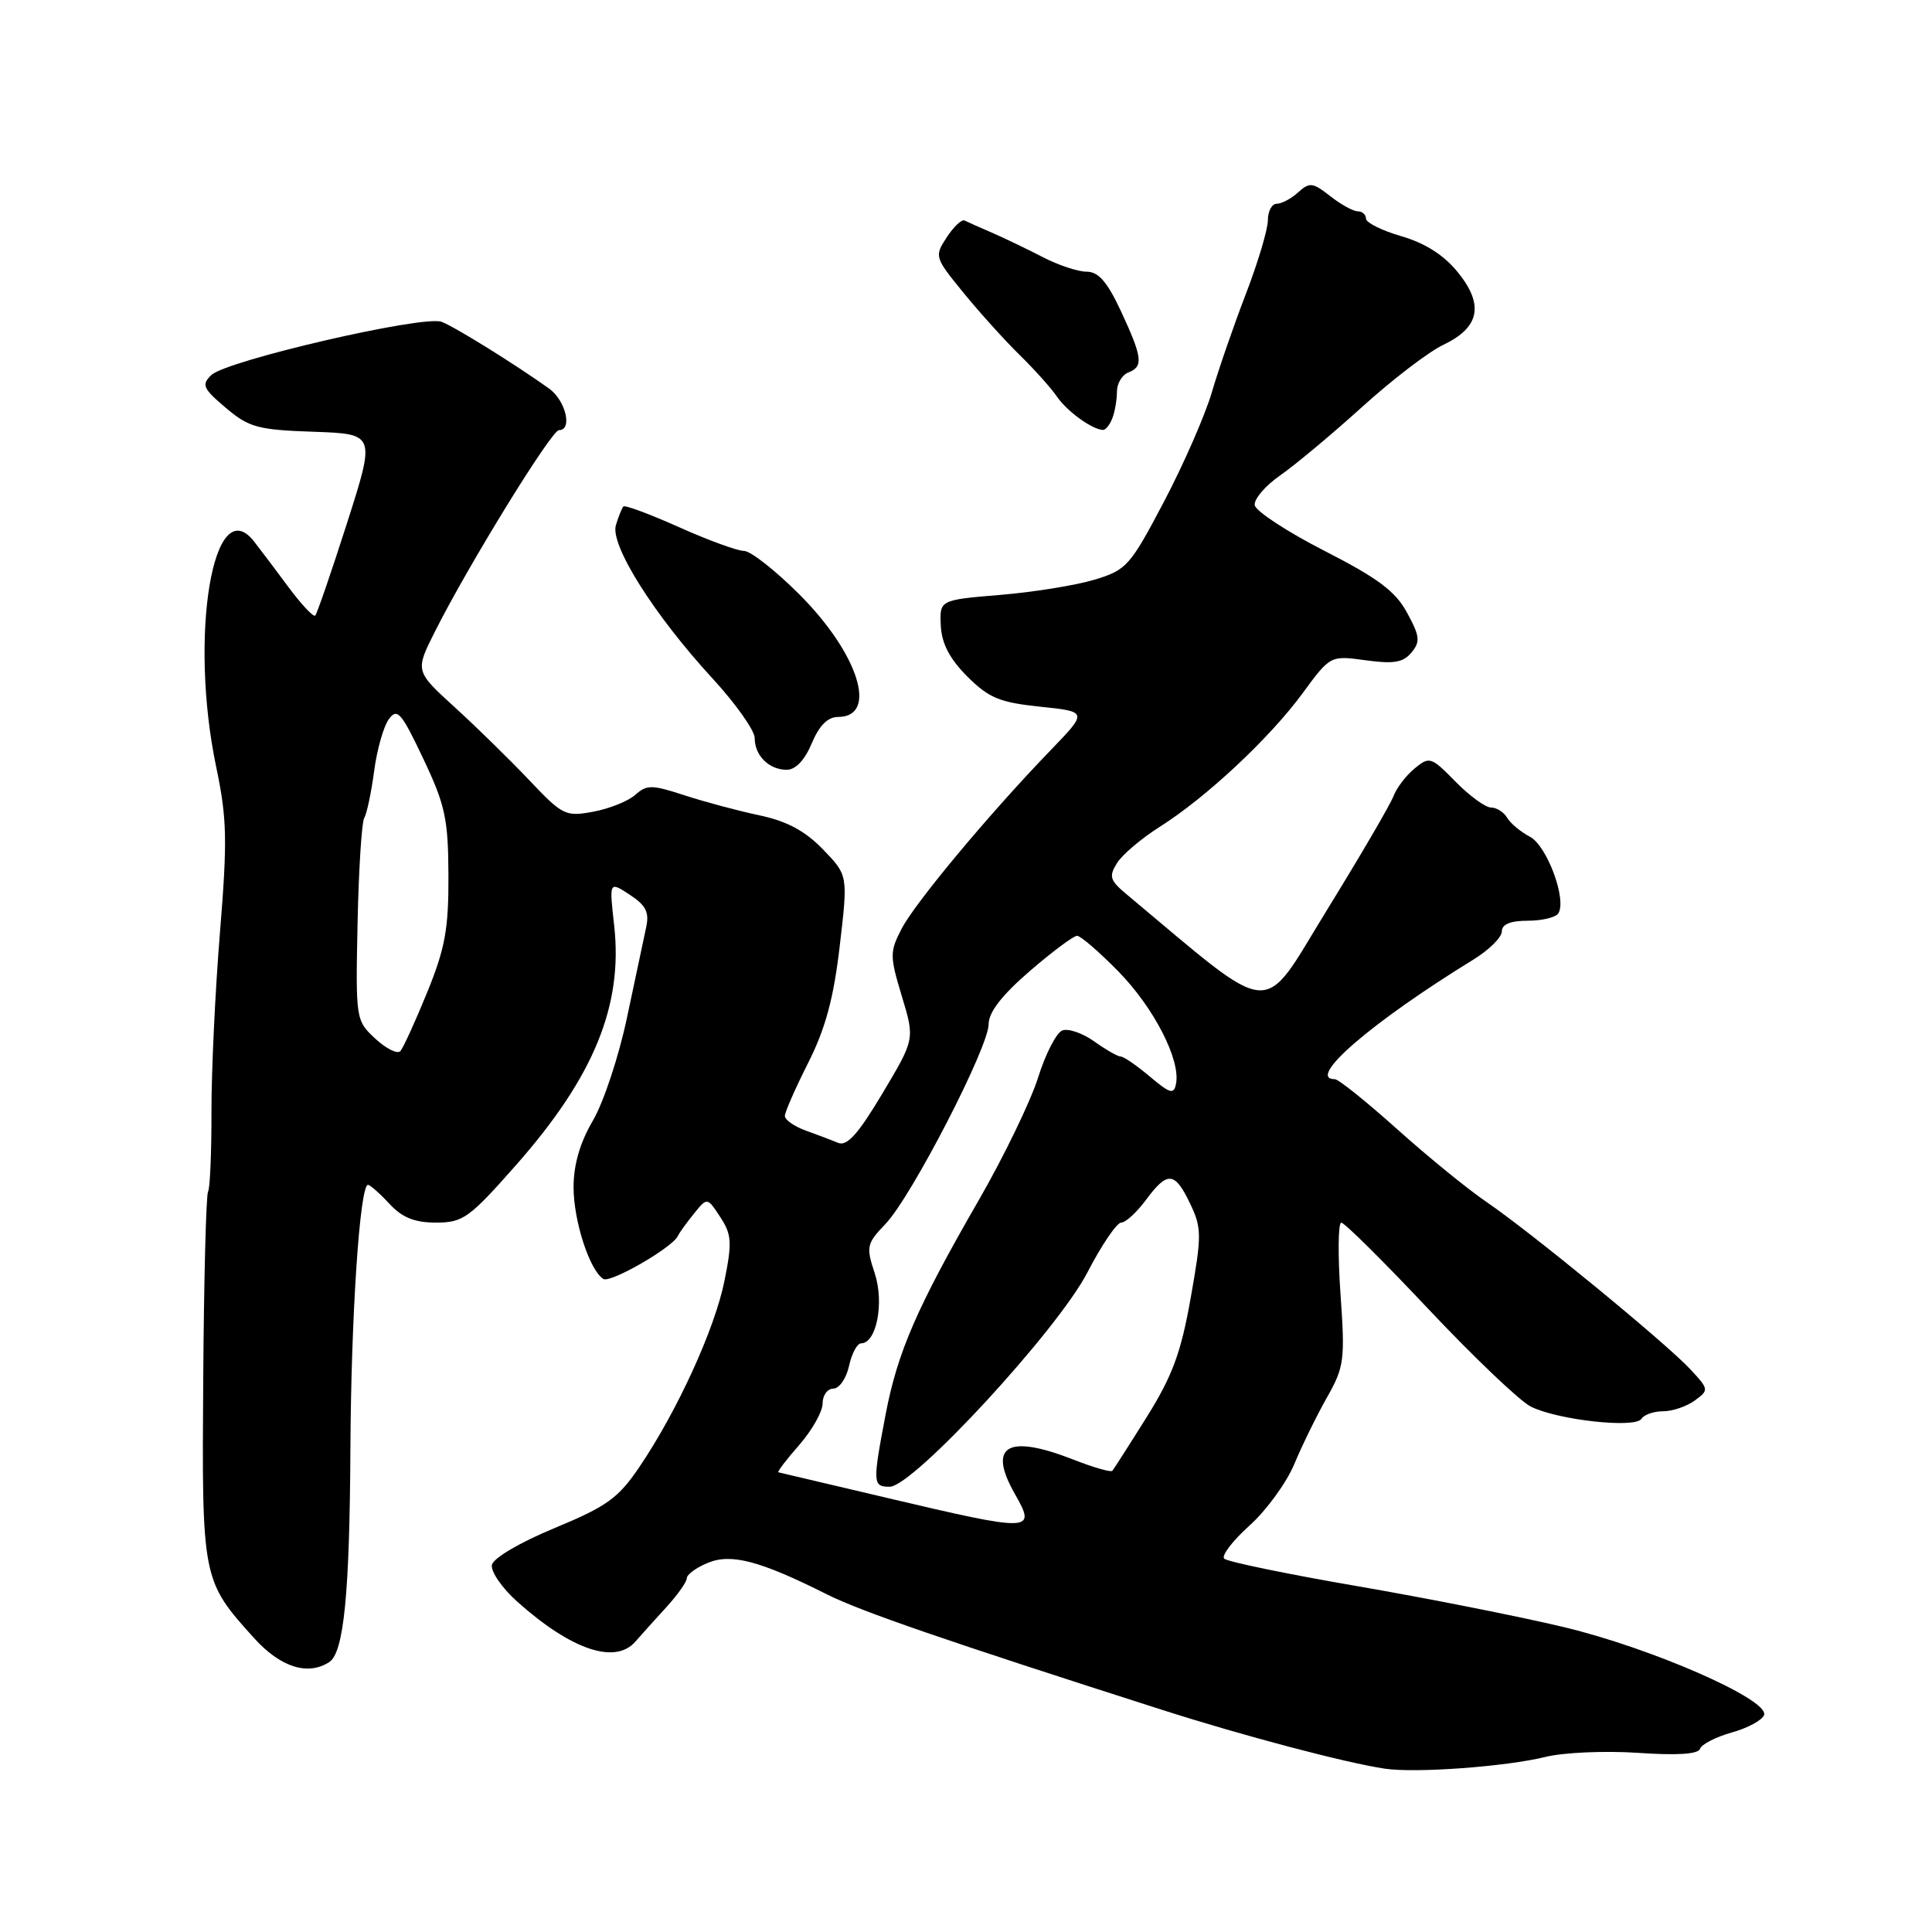 <?xml version="1.0" encoding="UTF-8" standalone="no"?>
<!DOCTYPE svg PUBLIC "-//W3C//DTD SVG 1.1//EN" "http://www.w3.org/Graphics/SVG/1.1/DTD/svg11.dtd" >
<svg xmlns="http://www.w3.org/2000/svg" xmlns:xlink="http://www.w3.org/1999/xlink" version="1.1" viewBox="0 0 256 256">
 <g >
 <path fill="currentColor"
d=" M 204.83 232.79 C 207.20 232.21 212.69 231.97 217.02 232.26 C 222.22 232.62 225.02 232.44 225.26 231.73 C 225.46 231.13 227.35 230.16 229.48 229.56 C 231.60 228.97 233.53 227.92 233.75 227.24 C 234.43 225.21 218.85 218.38 207.22 215.60 C 201.32 214.19 188.95 211.74 179.71 210.15 C 170.48 208.56 162.61 206.93 162.21 206.53 C 161.82 206.13 163.33 204.16 165.56 202.15 C 167.80 200.14 170.47 196.47 171.50 194.00 C 172.53 191.53 174.48 187.55 175.83 185.17 C 178.12 181.12 178.24 180.22 177.62 171.42 C 177.26 166.24 177.31 162.00 177.73 162.01 C 178.15 162.01 183.38 167.19 189.34 173.53 C 195.31 179.86 201.38 185.65 202.84 186.38 C 206.37 188.16 216.70 189.30 217.50 188.00 C 217.84 187.45 219.13 187.00 220.37 187.00 C 221.61 187.00 223.49 186.36 224.56 185.58 C 226.46 184.19 226.45 184.10 224.00 181.46 C 220.79 178.00 202.86 163.28 197.00 159.29 C 194.53 157.61 189.18 153.26 185.13 149.62 C 181.07 145.98 177.36 143.00 176.88 143.00 C 172.97 143.00 181.75 135.43 195.25 127.14 C 197.31 125.87 199.00 124.20 199.00 123.42 C 199.00 122.47 200.14 122.00 202.44 122.00 C 204.33 122.00 206.15 121.56 206.49 121.02 C 207.63 119.18 204.98 112.06 202.72 110.87 C 201.50 110.23 200.14 109.10 199.70 108.35 C 199.26 107.61 198.30 107.00 197.56 107.00 C 196.83 107.00 194.71 105.45 192.86 103.57 C 189.64 100.28 189.41 100.20 187.45 101.82 C 186.32 102.74 185.06 104.40 184.64 105.50 C 184.23 106.60 180.25 113.41 175.80 120.63 C 166.95 135.01 169.27 135.20 149.21 118.44 C 147.07 116.65 146.91 116.12 148.01 114.36 C 148.70 113.25 151.26 111.08 153.70 109.54 C 159.86 105.64 168.24 97.80 172.60 91.86 C 176.28 86.85 176.28 86.85 180.96 87.49 C 184.66 88.00 185.93 87.79 187.02 86.47 C 188.22 85.03 188.14 84.30 186.45 81.20 C 184.91 78.35 182.60 76.62 175.50 72.99 C 170.55 70.46 166.40 67.74 166.26 66.94 C 166.13 66.15 167.64 64.38 169.62 63.00 C 171.60 61.62 176.49 57.54 180.48 53.93 C 184.47 50.31 189.32 46.60 191.25 45.69 C 196.06 43.40 196.67 40.40 193.19 36.10 C 191.35 33.82 188.87 32.23 185.72 31.31 C 183.12 30.56 181.00 29.50 181.00 28.97 C 181.00 28.44 180.51 28.00 179.91 28.00 C 179.31 28.00 177.66 27.09 176.25 25.98 C 173.95 24.17 173.52 24.12 172.02 25.48 C 171.10 26.32 169.82 27.00 169.17 27.00 C 168.53 27.00 168.00 27.98 168.00 29.18 C 168.00 30.38 166.69 34.77 165.09 38.93 C 163.49 43.09 161.45 48.98 160.57 52.00 C 159.68 55.02 156.83 61.54 154.23 66.48 C 149.74 75.01 149.28 75.53 145.00 76.82 C 142.53 77.56 136.90 78.47 132.50 78.83 C 124.50 79.50 124.50 79.50 124.66 82.90 C 124.78 85.28 125.83 87.29 128.17 89.64 C 131.02 92.48 132.45 93.08 137.82 93.64 C 144.14 94.30 144.14 94.30 139.22 99.40 C 131.08 107.83 121.25 119.62 119.46 123.08 C 117.89 126.12 117.89 126.68 119.50 132.01 C 121.22 137.69 121.22 137.69 116.93 144.88 C 113.74 150.23 112.24 151.91 111.07 151.44 C 110.21 151.08 108.26 150.35 106.75 149.80 C 105.24 149.25 104.00 148.39 104.00 147.87 C 104.00 147.36 105.39 144.19 107.09 140.83 C 109.38 136.28 110.46 132.30 111.27 125.34 C 112.37 115.98 112.37 115.98 109.04 112.54 C 106.66 110.08 104.25 108.80 100.60 108.03 C 97.80 107.44 93.34 106.24 90.69 105.38 C 86.39 103.97 85.70 103.96 84.19 105.31 C 83.26 106.15 80.76 107.15 78.63 107.55 C 74.93 108.24 74.54 108.04 70.13 103.38 C 67.58 100.69 63.14 96.34 60.25 93.71 C 55.00 88.92 55.00 88.92 57.62 83.71 C 61.99 74.99 73.07 57.00 74.06 57.00 C 75.90 57.00 74.96 53.07 72.75 51.48 C 68.24 48.26 60.31 43.33 58.51 42.64 C 56.12 41.73 29.99 47.77 28.00 49.70 C 26.67 50.98 26.90 51.49 29.92 54.04 C 32.99 56.64 34.16 56.96 41.55 57.21 C 49.76 57.50 49.76 57.50 45.98 69.32 C 43.90 75.82 42.00 81.33 41.77 81.57 C 41.53 81.80 39.92 80.08 38.19 77.75 C 36.46 75.41 34.41 72.70 33.65 71.73 C 28.25 64.88 25.01 84.27 28.65 101.64 C 30.08 108.46 30.14 111.35 29.15 123.50 C 28.52 131.20 28.01 141.92 28.02 147.31 C 28.03 152.71 27.83 157.47 27.57 157.89 C 27.31 158.31 27.02 169.44 26.93 182.64 C 26.74 209.28 26.77 209.42 33.67 217.06 C 37.16 220.92 40.79 222.08 43.63 220.23 C 45.56 218.98 46.33 211.18 46.43 192.00 C 46.52 174.38 47.68 157.00 48.76 157.00 C 49.04 157.00 50.31 158.12 51.59 159.50 C 53.29 161.34 54.93 162.00 57.78 162.00 C 61.35 162.00 62.18 161.40 68.35 154.41 C 78.69 142.70 82.57 133.22 81.38 122.63 C 80.72 116.77 80.72 116.77 83.45 118.56 C 85.61 119.98 86.06 120.88 85.61 122.92 C 85.30 124.34 84.17 129.68 83.09 134.79 C 82.02 139.91 79.98 146.06 78.57 148.47 C 76.85 151.40 76.00 154.33 76.00 157.31 C 76.00 161.78 78.13 168.34 79.95 169.47 C 80.89 170.05 89.15 165.28 89.83 163.76 C 90.01 163.36 90.96 162.04 91.94 160.83 C 93.71 158.63 93.71 158.63 95.44 161.27 C 96.95 163.57 97.02 164.62 96.00 169.70 C 94.72 176.07 89.76 186.94 84.73 194.37 C 81.93 198.51 80.43 199.60 73.50 202.47 C 68.91 204.37 65.36 206.45 65.18 207.36 C 65.01 208.23 66.52 210.42 68.53 212.22 C 75.71 218.64 81.54 220.60 84.21 217.50 C 84.92 216.68 86.74 214.66 88.25 213.01 C 89.76 211.36 91.00 209.62 91.00 209.13 C 91.00 208.64 92.25 207.72 93.78 207.09 C 96.89 205.80 100.70 206.81 109.57 211.26 C 114.07 213.52 125.40 217.42 154.00 226.57 C 164.83 230.03 178.24 233.57 183.50 234.36 C 187.62 234.97 199.58 234.09 204.83 232.79 Z  M 107.56 98.50 C 108.55 96.14 109.68 95.00 111.04 95.00 C 116.42 95.00 113.77 86.61 105.92 78.76 C 102.75 75.59 99.45 73.00 98.59 73.00 C 97.72 73.00 93.85 71.59 89.99 69.86 C 86.12 68.13 82.80 66.89 82.60 67.11 C 82.41 67.32 81.96 68.43 81.61 69.58 C 80.81 72.19 86.65 81.47 94.45 89.94 C 97.50 93.26 100.00 96.80 100.00 97.79 C 100.00 100.12 101.90 102.00 104.25 102.00 C 105.42 102.00 106.64 100.71 107.56 98.50 Z  M 147.39 55.42 C 147.73 54.55 148.00 52.96 148.00 51.89 C 148.00 50.81 148.68 49.68 149.50 49.36 C 151.53 48.58 151.39 47.38 148.54 41.25 C 146.73 37.36 145.55 36.00 143.99 36.00 C 142.84 36.00 140.23 35.14 138.20 34.08 C 136.16 33.03 133.15 31.58 131.50 30.86 C 129.85 30.15 128.19 29.41 127.81 29.22 C 127.44 29.03 126.37 30.03 125.45 31.44 C 123.80 33.96 123.84 34.10 127.63 38.75 C 129.76 41.36 133.11 45.08 135.07 47.00 C 137.04 48.92 139.29 51.43 140.07 52.58 C 141.41 54.52 144.70 56.90 146.14 56.97 C 146.50 56.99 147.06 56.29 147.39 55.42 Z  M 117.50 198.47 C 109.80 196.66 103.34 195.14 103.15 195.09 C 102.95 195.04 104.19 193.41 105.90 191.47 C 107.60 189.52 109.00 187.05 109.00 185.97 C 109.00 184.88 109.64 184.00 110.42 184.00 C 111.20 184.00 112.14 182.65 112.50 181.00 C 112.86 179.35 113.58 178.00 114.10 178.00 C 116.14 178.00 117.19 172.62 115.91 168.73 C 114.74 165.19 114.83 164.79 117.34 162.17 C 120.77 158.59 131.00 138.77 131.00 135.71 C 131.00 134.13 132.75 131.87 136.43 128.69 C 139.42 126.11 142.25 124.00 142.72 124.00 C 143.19 124.00 145.66 126.14 148.22 128.75 C 152.91 133.55 156.45 140.45 155.83 143.59 C 155.55 145.06 155.07 144.93 152.36 142.65 C 150.63 141.19 148.90 140.00 148.51 140.00 C 148.12 140.00 146.54 139.10 145.00 138.00 C 143.45 136.89 141.54 136.24 140.76 136.54 C 139.98 136.84 138.53 139.65 137.55 142.79 C 136.56 145.93 133.04 153.21 129.73 158.96 C 121.48 173.27 118.94 179.12 117.35 187.41 C 115.61 196.55 115.64 197.00 117.89 197.00 C 120.99 197.00 140.15 176.23 144.09 168.60 C 145.97 164.97 147.98 162.01 148.56 162.00 C 149.15 162.00 150.62 160.65 151.84 159.00 C 154.70 155.14 155.66 155.22 157.70 159.49 C 159.24 162.73 159.25 163.65 157.77 172.00 C 156.48 179.27 155.35 182.32 151.95 187.76 C 149.63 191.47 147.57 194.68 147.39 194.89 C 147.20 195.11 144.90 194.45 142.27 193.42 C 133.47 189.97 130.81 191.54 134.50 198.00 C 137.36 203.01 136.80 203.02 117.50 198.47 Z  M 49.73 137.63 C 47.14 135.22 47.12 135.08 47.38 122.29 C 47.53 115.19 47.93 108.93 48.26 108.38 C 48.60 107.83 49.19 105.06 49.57 102.21 C 49.94 99.36 50.82 96.26 51.52 95.30 C 52.64 93.77 53.17 94.38 56.09 100.54 C 59.00 106.68 59.39 108.50 59.42 116.00 C 59.45 123.10 58.98 125.66 56.60 131.50 C 55.03 135.35 53.43 138.85 53.05 139.28 C 52.66 139.70 51.17 138.96 49.73 137.63 Z "/>
</g>
</svg>